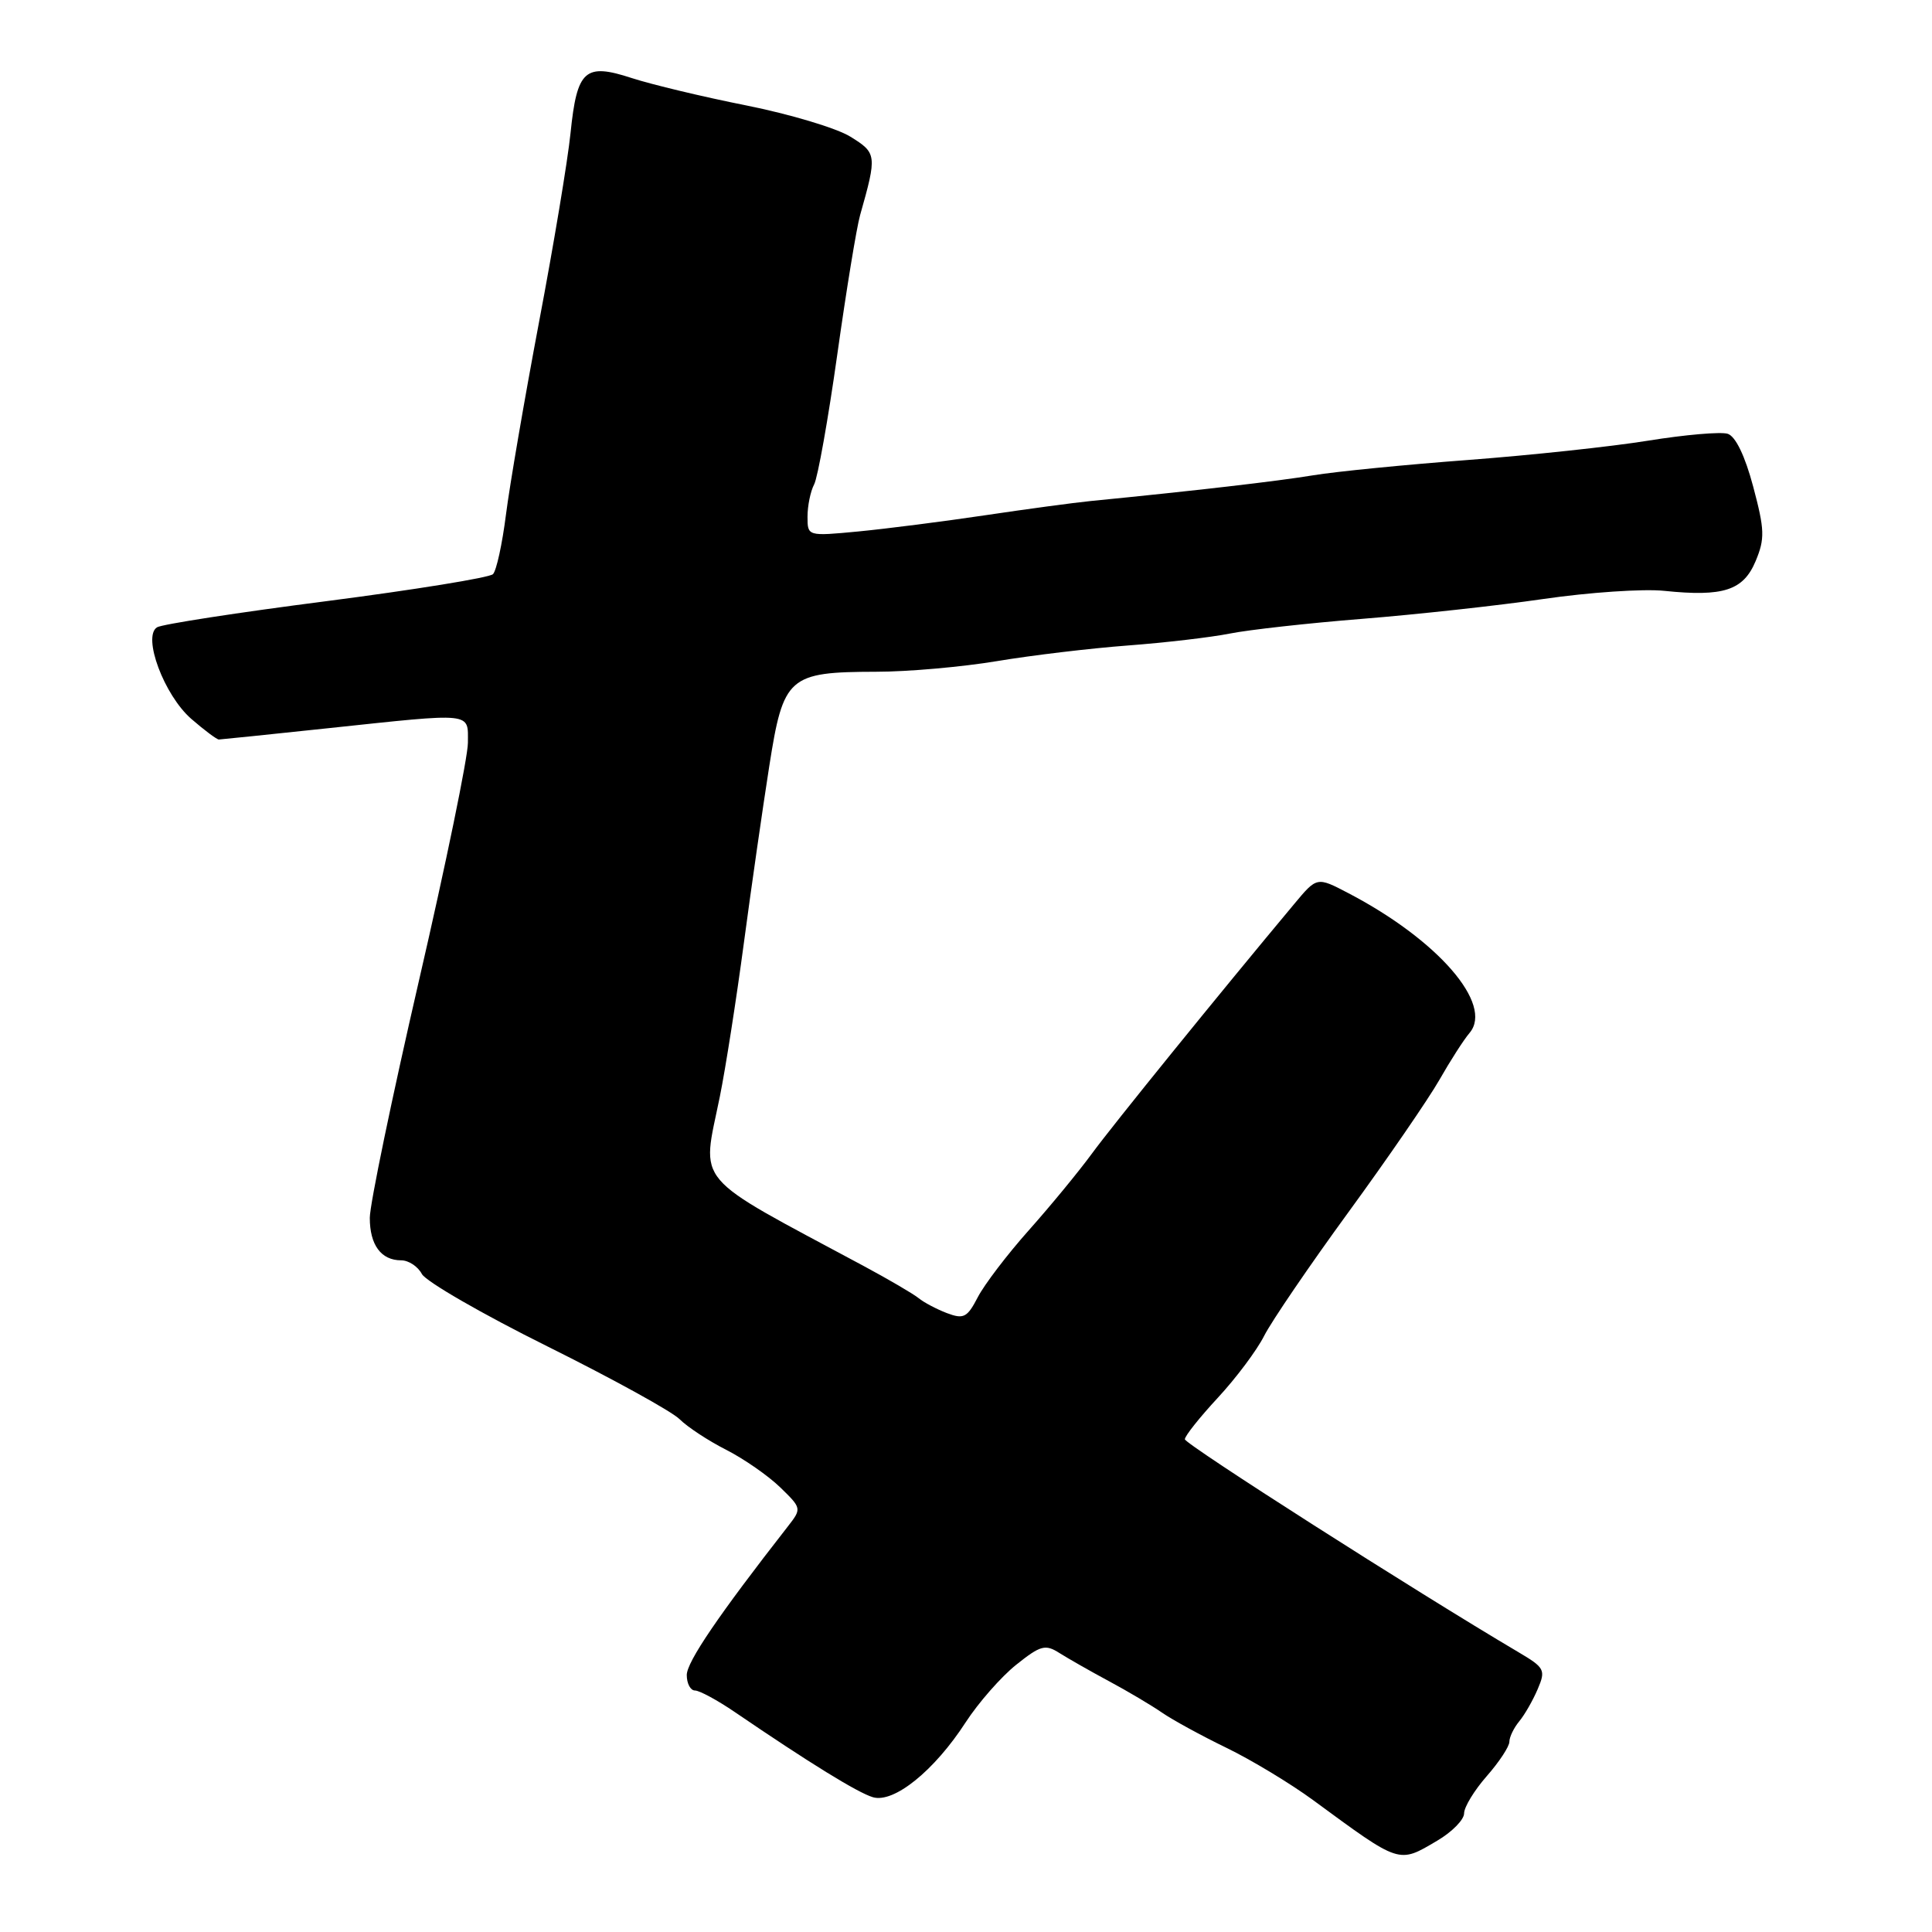 <?xml version="1.0" encoding="UTF-8" standalone="no"?>
<!DOCTYPE svg PUBLIC "-//W3C//DTD SVG 1.1//EN" "http://www.w3.org/Graphics/SVG/1.1/DTD/svg11.dtd" >
<svg xmlns="http://www.w3.org/2000/svg" xmlns:xlink="http://www.w3.org/1999/xlink" version="1.1" viewBox="0 0 256 256">
 <g >
 <path fill="currentColor"
d=" M 190.44 243.90 C 192.40 242.75 194.00 241.12 194.00 240.28 C 194.00 239.45 195.35 237.23 197.00 235.35 C 198.65 233.47 200.00 231.42 200.00 230.79 C 200.00 230.17 200.59 228.95 201.31 228.08 C 202.03 227.21 203.13 225.29 203.76 223.80 C 204.84 221.28 204.67 220.97 201.20 218.92 C 187.57 210.87 157.01 191.36 157.00 190.71 C 157.00 190.27 158.97 187.80 161.37 185.21 C 163.77 182.62 166.54 178.93 167.51 177.00 C 168.49 175.07 173.52 167.69 178.69 160.60 C 183.87 153.50 189.28 145.62 190.72 143.10 C 192.16 140.57 193.96 137.76 194.73 136.86 C 197.93 133.07 190.52 124.53 178.65 118.34 C 174.50 116.17 174.50 116.17 171.50 119.77 C 161.50 131.74 147.41 149.13 144.69 152.85 C 142.93 155.25 139.17 159.82 136.32 163.02 C 133.47 166.22 130.43 170.21 129.56 171.89 C 128.16 174.59 127.69 174.83 125.46 173.99 C 124.08 173.46 122.40 172.57 121.72 172.01 C 121.05 171.46 117.77 169.54 114.44 167.75 C 91.47 155.42 92.97 157.19 95.38 145.32 C 96.14 141.57 97.57 132.43 98.56 125.00 C 99.55 117.58 101.07 107.01 101.93 101.53 C 103.80 89.62 104.46 89.04 116.12 89.01 C 120.31 89.01 127.51 88.37 132.12 87.60 C 136.73 86.83 144.53 85.90 149.46 85.53 C 154.38 85.16 160.46 84.45 162.96 83.95 C 165.46 83.45 173.35 82.57 180.50 82.00 C 187.65 81.43 198.45 80.25 204.50 79.37 C 210.54 78.49 217.75 78.00 220.52 78.29 C 228.36 79.10 231.00 78.24 232.63 74.35 C 233.87 71.38 233.83 70.20 232.31 64.49 C 231.23 60.42 229.97 57.81 228.93 57.48 C 228.02 57.19 223.28 57.60 218.39 58.39 C 213.50 59.18 202.75 60.33 194.50 60.95 C 186.25 61.57 177.03 62.48 174.00 62.98 C 169.22 63.77 158.22 65.04 144.50 66.39 C 142.30 66.61 136.00 67.46 130.50 68.28 C 125.00 69.10 117.46 70.06 113.75 70.42 C 107.00 71.06 107.00 71.06 107.00 68.46 C 107.00 67.04 107.39 65.11 107.88 64.18 C 108.36 63.26 109.74 55.53 110.94 47.00 C 112.14 38.47 113.50 30.15 113.97 28.50 C 116.22 20.55 116.19 20.28 112.68 18.11 C 110.86 16.98 104.67 15.13 98.93 13.98 C 93.19 12.84 86.35 11.20 83.73 10.35 C 77.50 8.31 76.46 9.24 75.60 17.62 C 75.23 21.26 73.35 32.54 71.42 42.70 C 69.50 52.87 67.53 64.34 67.04 68.21 C 66.55 72.08 65.78 75.62 65.32 76.08 C 64.86 76.54 54.92 78.15 43.23 79.66 C 31.54 81.16 21.45 82.72 20.81 83.12 C 18.84 84.34 21.75 92.12 25.34 95.25 C 27.08 96.76 28.73 97.99 29.00 97.99 C 29.27 97.98 35.80 97.31 43.50 96.49 C 62.92 94.43 62.00 94.33 62.00 98.43 C 62.00 100.31 59.08 114.52 55.50 130.00 C 51.93 145.48 49.00 159.60 49.00 161.37 C 49.00 164.97 50.50 167.00 53.16 167.00 C 54.14 167.00 55.37 167.81 55.90 168.81 C 56.43 169.80 63.91 174.12 72.53 178.40 C 81.14 182.68 89.02 187.02 90.05 188.05 C 91.08 189.08 93.85 190.90 96.21 192.10 C 98.57 193.30 101.79 195.54 103.38 197.08 C 106.24 199.86 106.24 199.89 104.38 202.28 C 95.25 213.97 91.00 220.21 91.00 221.95 C 91.00 223.08 91.49 224.00 92.09 224.00 C 92.68 224.00 95.05 225.28 97.34 226.84 C 107.30 233.63 113.65 237.54 115.66 238.14 C 118.44 238.96 123.79 234.65 127.96 228.21 C 129.65 225.61 132.66 222.18 134.65 220.59 C 137.88 218.01 138.51 217.84 140.39 219.04 C 141.55 219.77 144.51 221.46 146.97 222.78 C 149.43 224.10 152.58 225.97 153.97 226.93 C 155.36 227.89 159.20 229.99 162.50 231.59 C 165.80 233.19 170.97 236.31 174.00 238.53 C 185.62 247.06 185.27 246.95 190.44 243.90 Z "/>
</g>
</svg>
